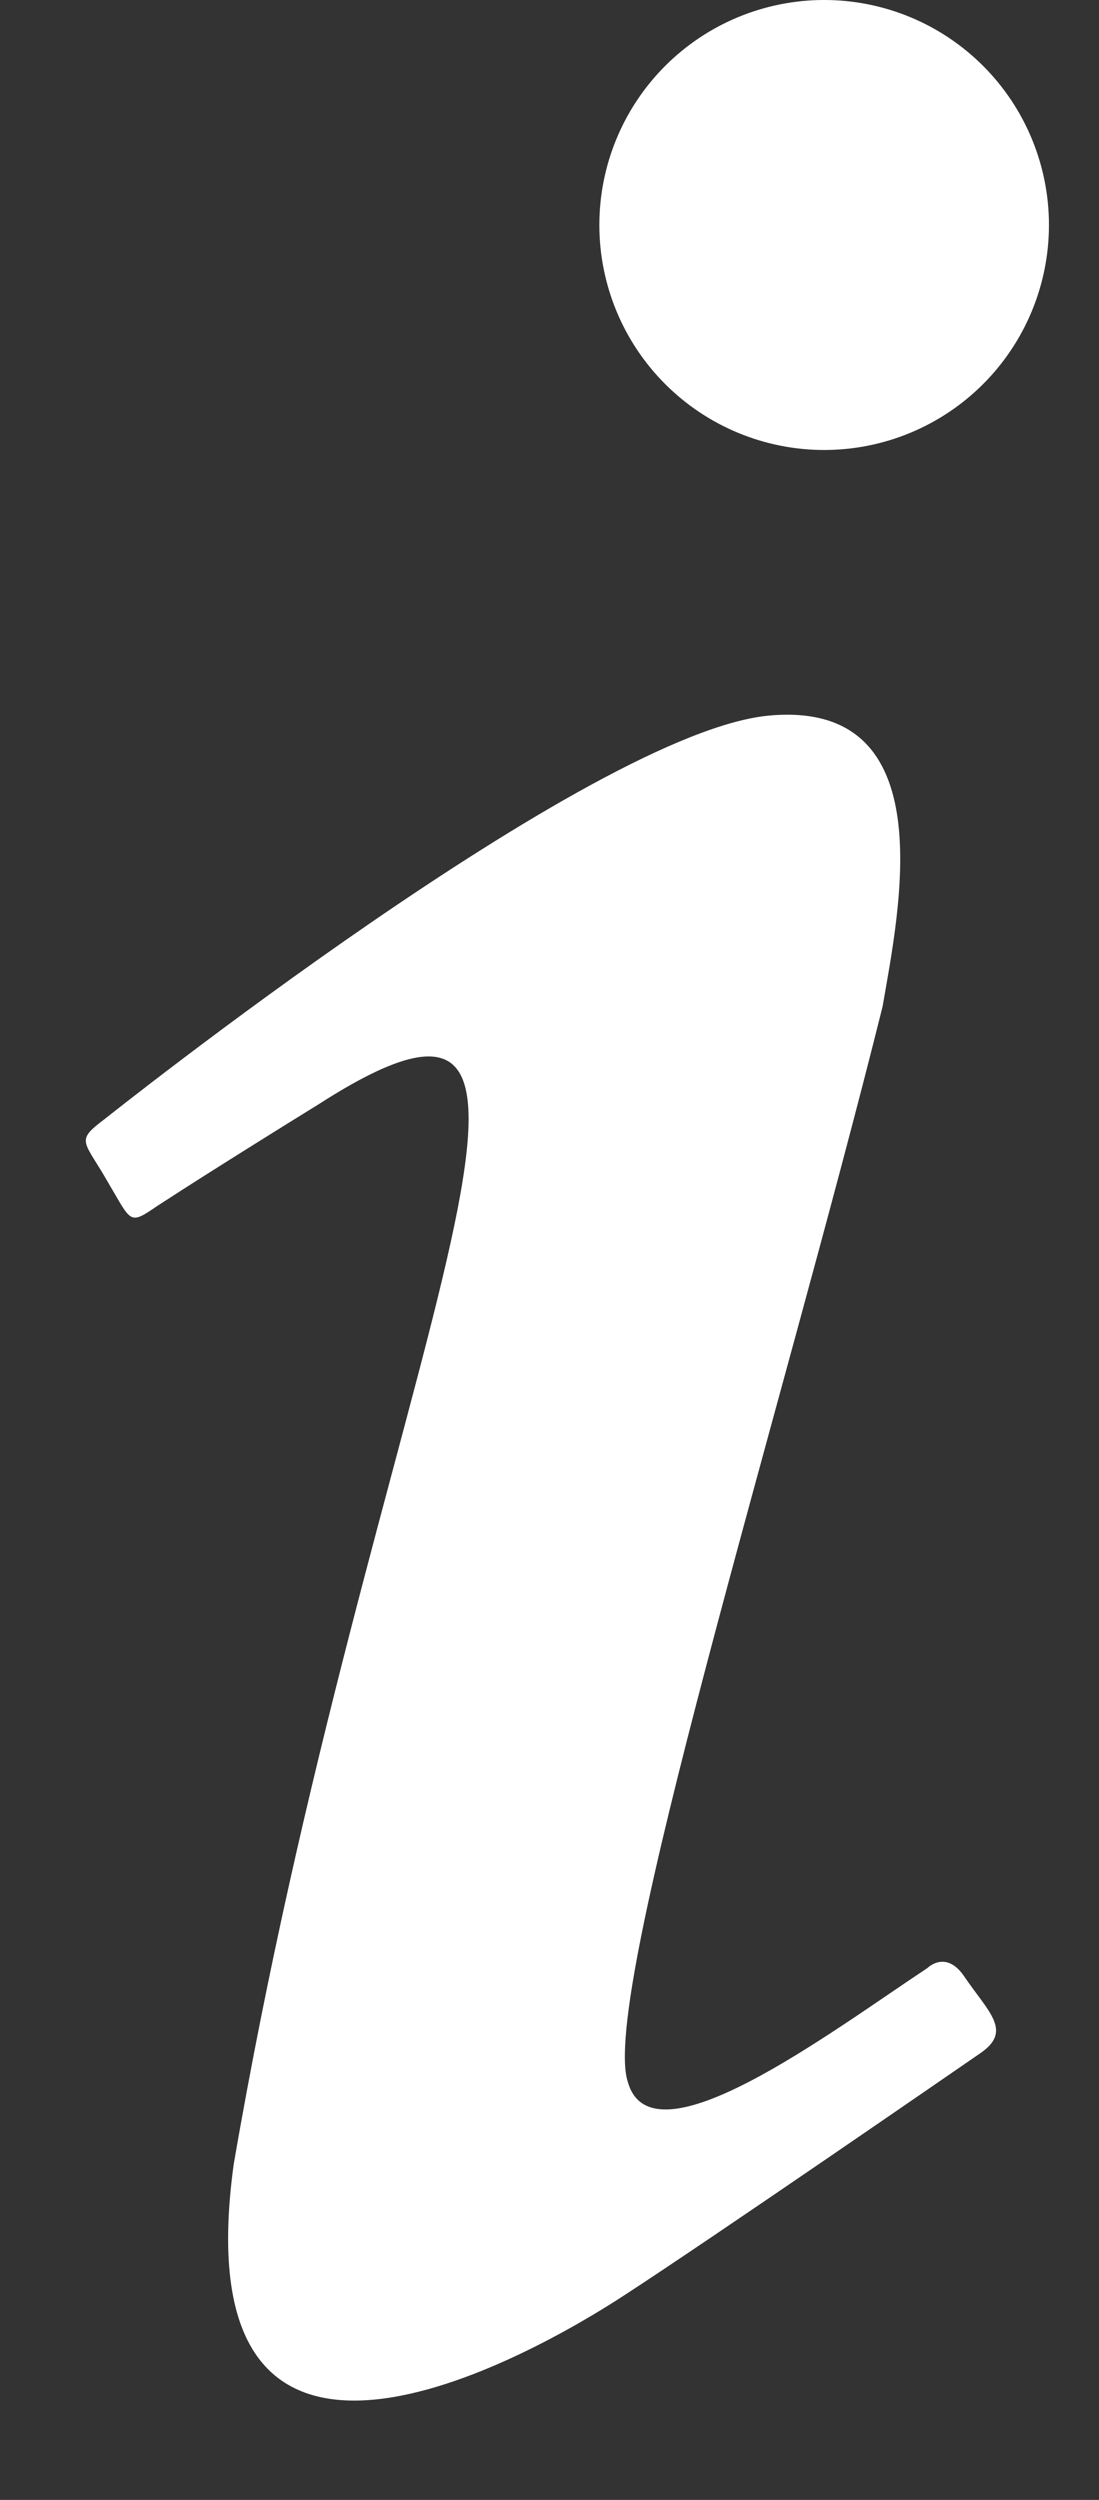 <svg width="11" height="25" viewBox="0 0 11 25" fill="none" xmlns="http://www.w3.org/2000/svg">
<rect x="0" y="0" width="11" height="25" fill="#333333" stroke="none"/>
<path d="M8.249 0C7.653 0 7.08 0.237 6.658 0.659C6.236 1.081 5.999 1.653 5.999 2.25C5.999 2.847 6.236 3.419 6.658 3.841C7.08 4.263 7.653 4.5 8.249 4.5C8.846 4.5 9.418 4.263 9.84 3.841C10.262 3.419 10.499 2.847 10.499 2.25C10.499 1.653 10.262 1.081 9.84 0.659C9.418 0.237 8.846 0 8.249 0ZM7.709 7.155C5.924 7.305 1.049 11.19 1.049 11.19C0.749 11.415 0.839 11.4 1.079 11.82C1.319 12.225 1.289 12.255 1.574 12.06C1.874 11.865 2.369 11.55 3.194 11.04C6.374 9 3.704 13.71 2.339 21.645C1.799 25.575 5.339 23.55 6.254 22.95C7.154 22.365 9.569 20.7 9.809 20.535C10.139 20.31 9.899 20.13 9.644 19.755C9.464 19.5 9.284 19.68 9.284 19.68C8.309 20.325 6.524 21.675 6.284 20.82C5.999 19.965 7.829 14.1 8.834 10.065C8.999 9.105 9.449 7.005 7.709 7.155Z" fill="white"/>
</svg>
